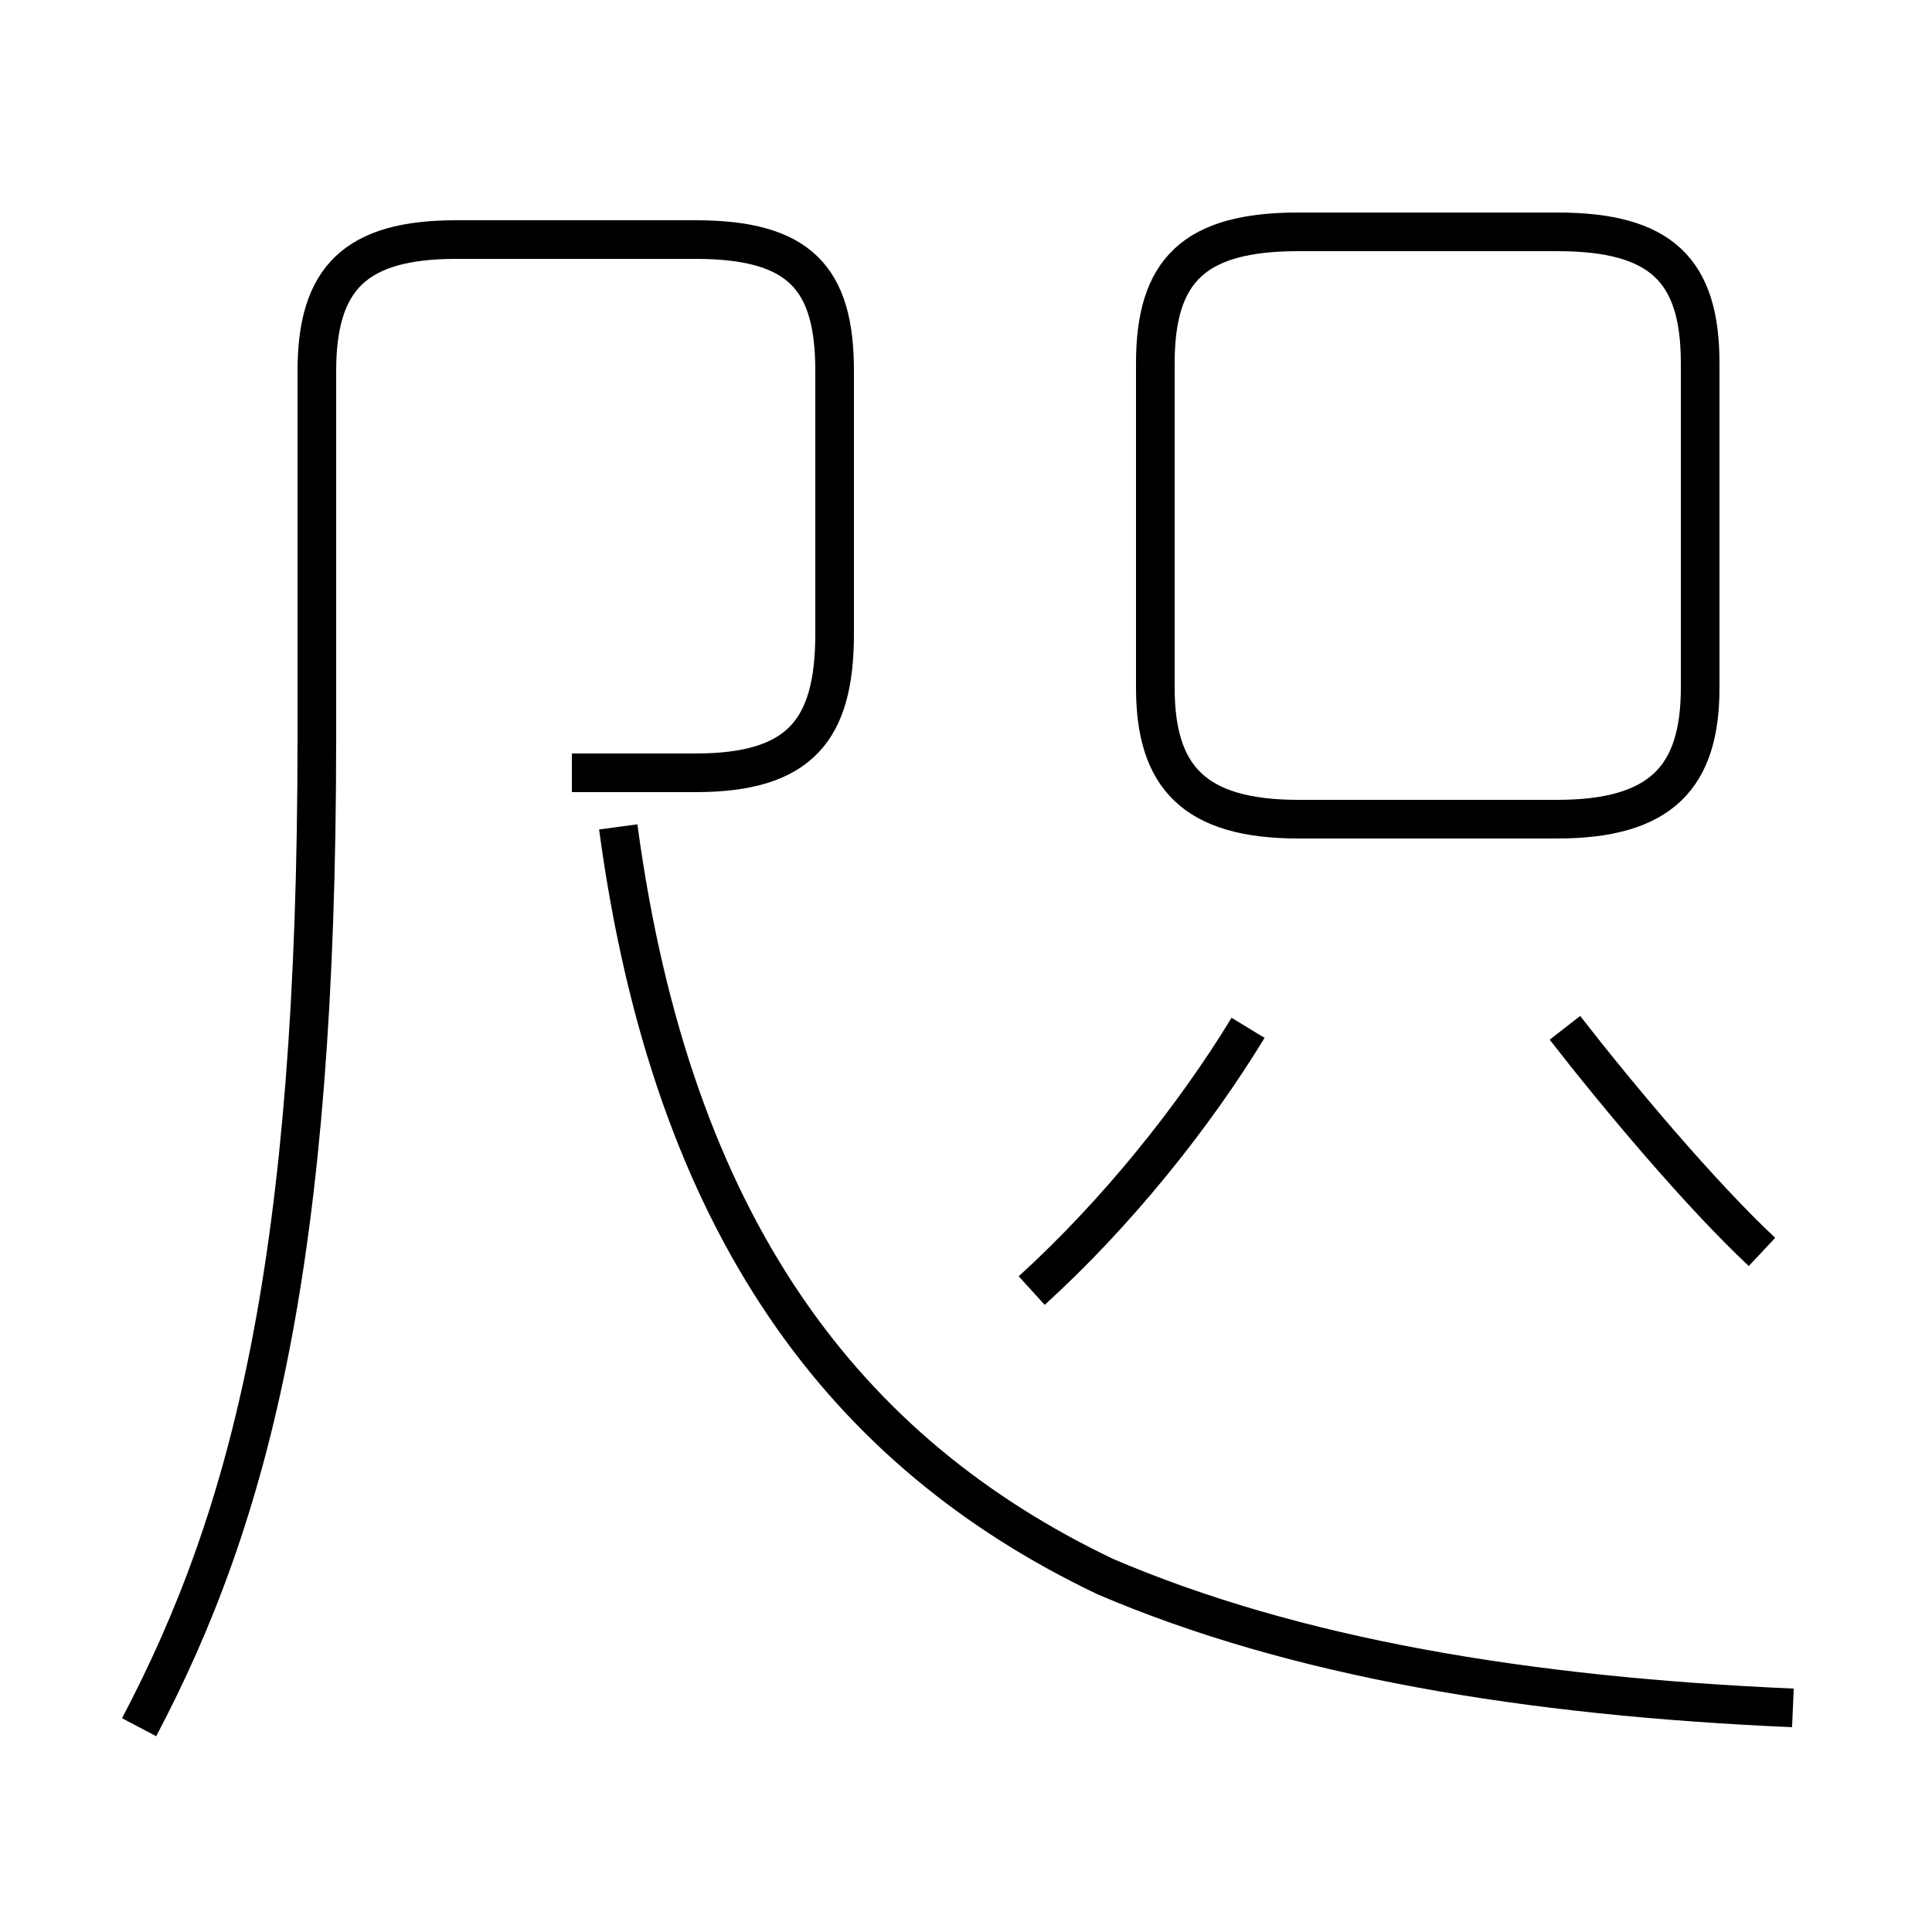 <?xml version='1.0' encoding='utf8'?>
<svg viewBox="0.0 -6.0 50.0 50.0" version="1.1" xmlns="http://www.w3.org/2000/svg">
<rect x="0.0" y="-6.0" width="50.0" height="50.0" fill="#808080" stroke="none"/>
<rect x="-1000" y="-1000" width="2000" height="2000" stroke="white" fill="white"/>
<g style="fill:white;stroke:#000000;  stroke-width:1">
<path d="M 3.6 0.7 C 6.5 -4.8 8.2 -11.4 8.2 -24.9 L 8.2 -34.4 C 8.2 -36.8 9.2 -37.8 11.8 -37.8 L 18.0 -37.8 C 20.7 -37.8 21.6 -36.8 21.6 -34.4 L 21.6 -27.6 C 21.6 -25.1 20.7 -24.0 18.0 -24.0 L 14.8 -24.0 M 46.4 0.2 C 39.5 -0.1 33.5 -1.1 28.6 -3.2 C 21.9 -6.4 17.4 -12.2 16.0 -22.6 M 26.7 -10.6 C 28.9 -12.6 30.9 -15.1 32.3 -17.4 M 45.6 -11.6 C 44.0 -13.1 41.9 -15.6 40.5 -17.4 M 33.6 -22.8 L 40.3 -22.8 C 43.0 -22.8 44.0 -23.9 44.0 -26.2 L 44.0 -34.6 C 44.0 -37.0 43.0 -38.0 40.3 -38.0 L 33.6 -38.0 C 30.9 -38.0 29.9 -37.0 29.9 -34.6 L 29.9 -26.2 C 29.9 -23.9 30.9 -22.8 33.6 -22.8 Z" transform="translate(0.0, 38.0)" />
</g>
</svg>